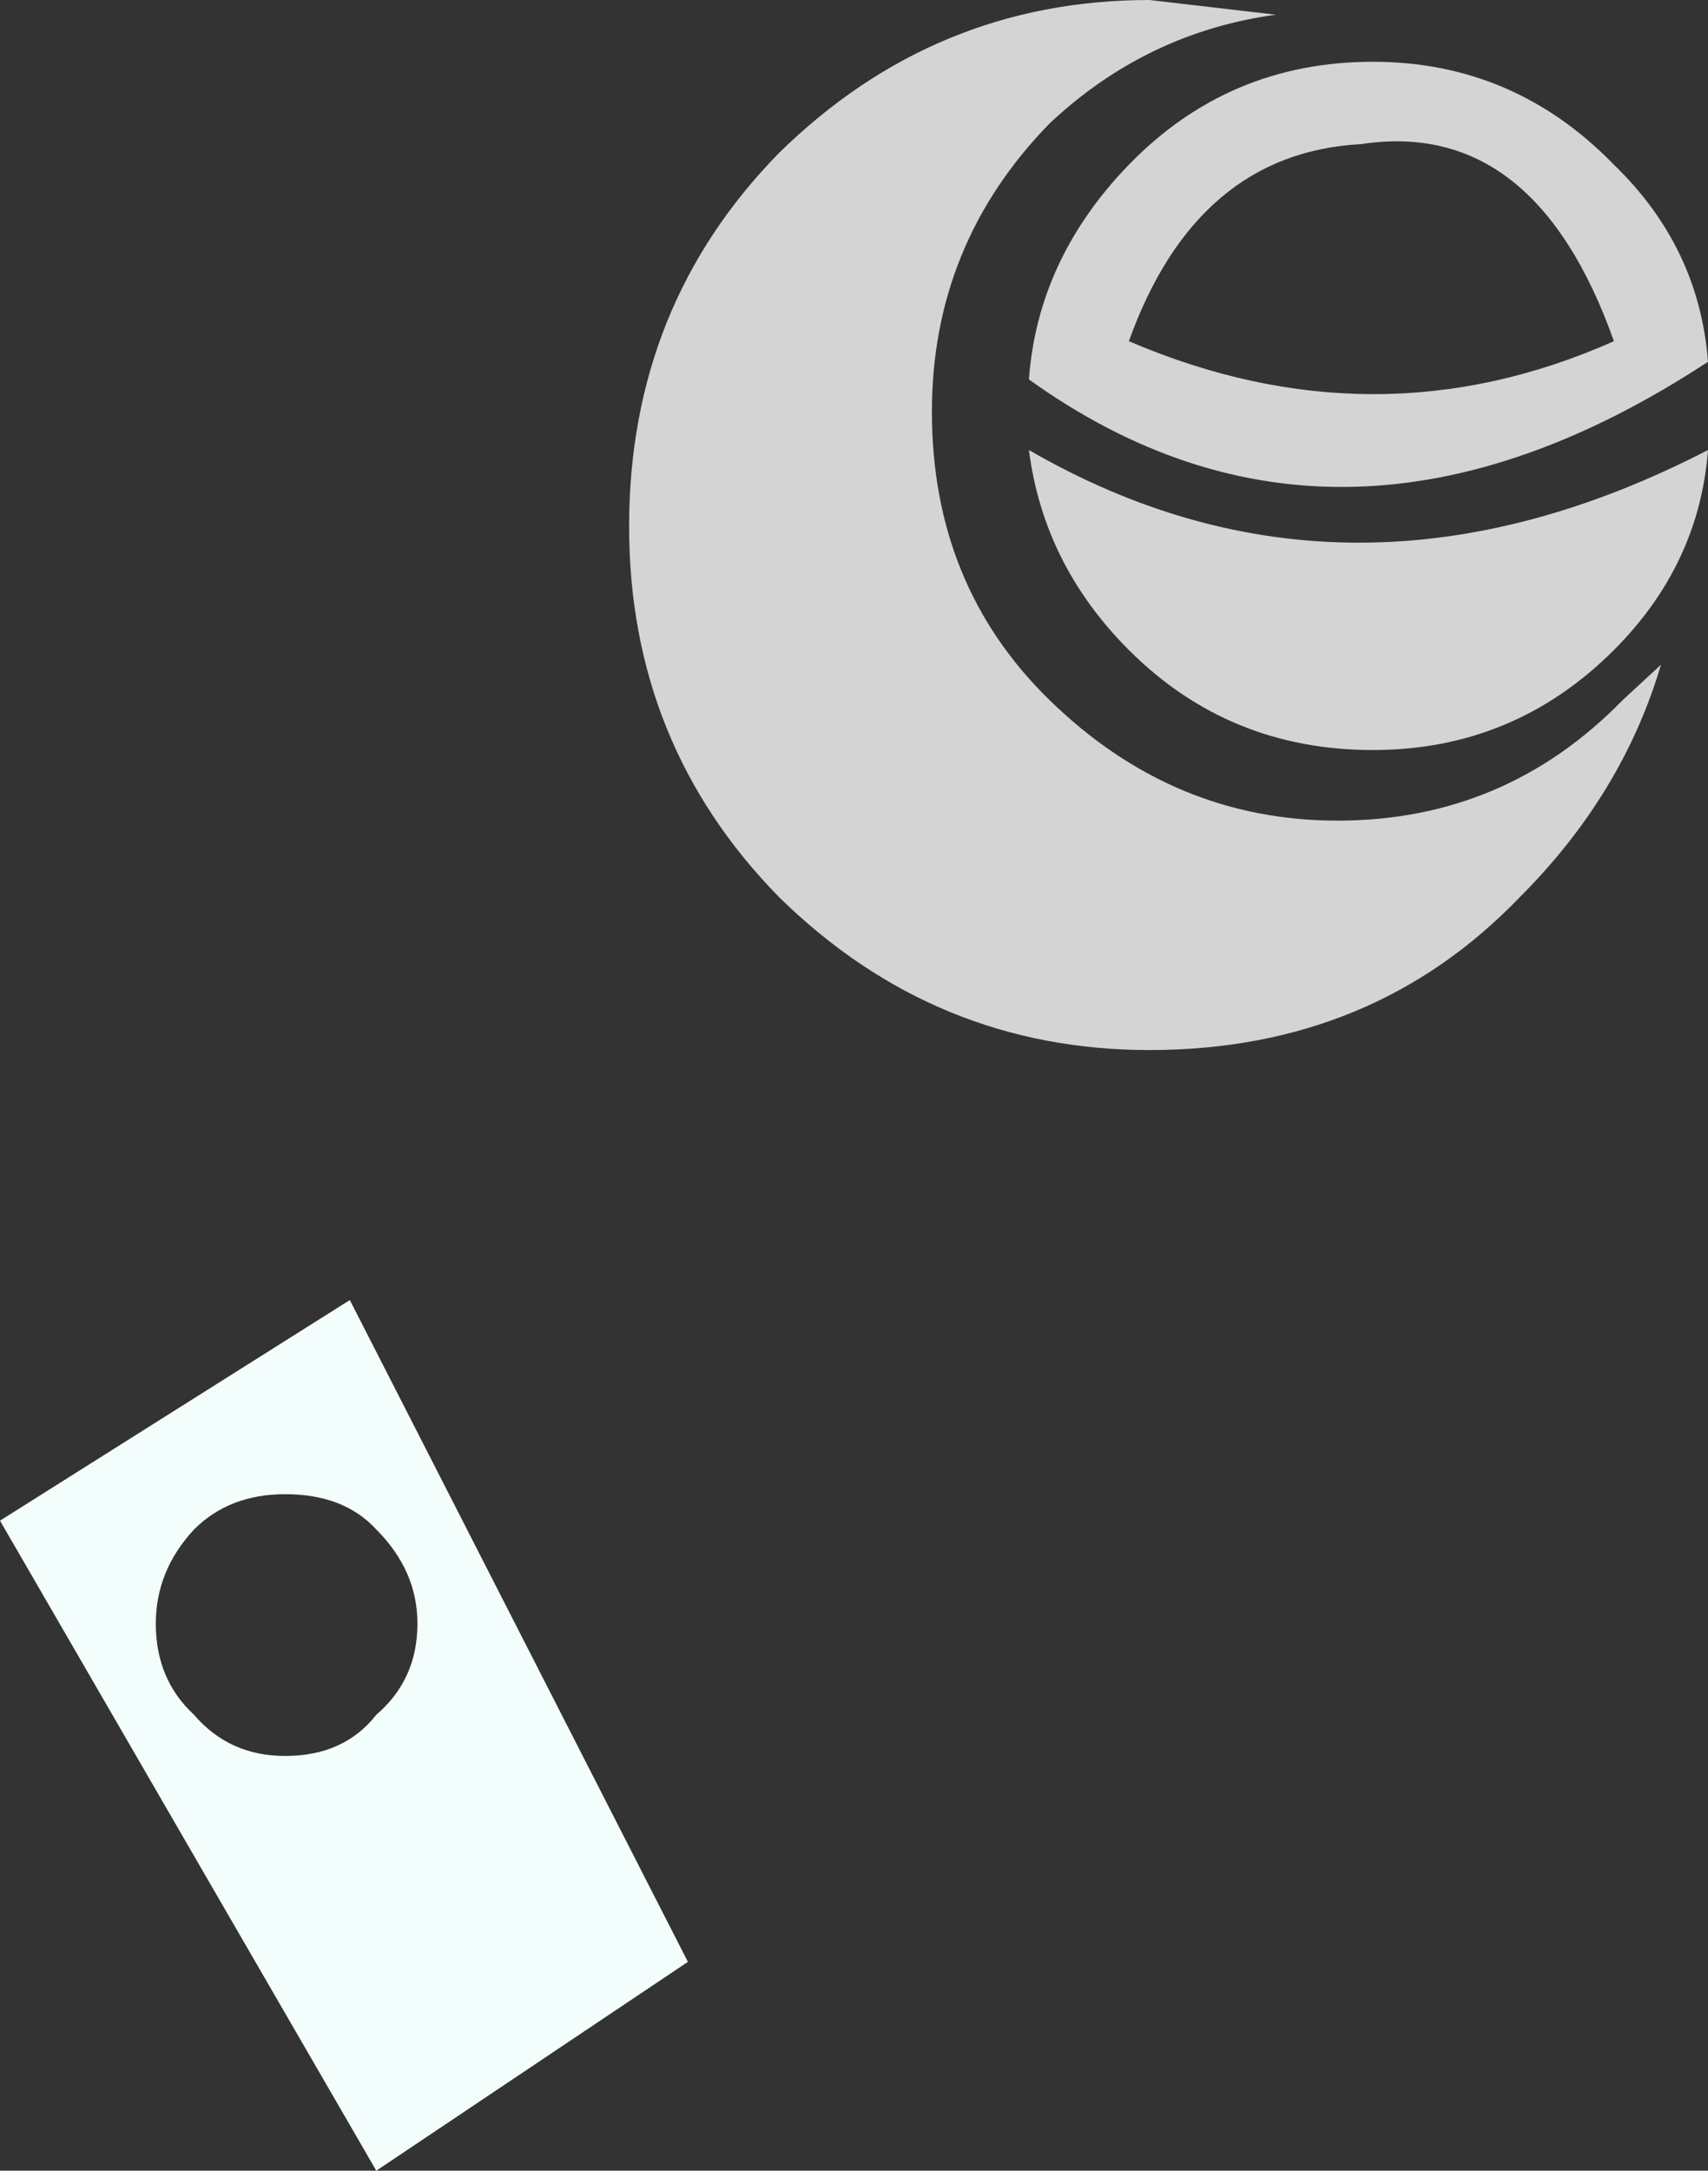 <?xml version="1.0" encoding="UTF-8" standalone="no"?>
<svg xmlns:xlink="http://www.w3.org/1999/xlink" height="36.9px" width="29.05px" xmlns="http://www.w3.org/2000/svg">
  <rect width="100%" height="100%" fill="#333333" stroke="none"/>
  <g transform="matrix(1.0, 0.0, 0.0, 1.0, 14.55, 18.45)">
    <path d="M11.3 -3.2 Q8.8 -0.6 5.0 -0.6 1.35 -0.6 -1.3 -3.2 -3.85 -5.8 -3.85 -9.5 -3.85 -13.25 -1.3 -15.85 1.35 -18.45 5.0 -18.45 L7.15 -18.2 Q4.95 -17.9 3.3 -16.35 1.3 -14.3 1.3 -11.45 1.3 -8.5 3.3 -6.55 5.4 -4.5 8.2 -4.5 11.05 -4.5 13.05 -6.55 L13.7 -7.15 Q13.05 -4.95 11.3 -3.2 M4.65 -12.65 Q8.85 -10.85 12.9 -12.65 11.55 -16.45 8.6 -16.0 5.8 -15.85 4.65 -12.65 M4.65 -15.65 Q6.35 -17.4 8.8 -17.4 11.2 -17.4 12.9 -15.65 14.35 -14.25 14.5 -12.3 8.25 -8.2 2.95 -12.0 3.1 -14.05 4.65 -15.65 M12.9 -7.4 Q11.2 -5.7 8.8 -5.7 6.35 -5.7 4.65 -7.4 3.2 -8.85 2.95 -10.8 8.4 -7.65 14.5 -10.8 14.35 -8.85 12.9 -7.4" fill="#ffffff" fill-opacity="0.788" fill-rule="evenodd" stroke="none"/>
    <path d="M-9.7 6.95 Q-10.65 6.95 -11.25 7.55 -11.9 8.25 -11.9 9.15 -11.9 10.1 -11.25 10.7 -10.65 11.4 -9.7 11.4 -8.7 11.4 -8.15 10.7 -7.45 10.1 -7.45 9.15 -7.45 8.25 -8.15 7.55 -8.7 6.95 -9.7 6.95 M-8.15 18.45 L-14.55 7.4 -8.6 3.65 -2.85 14.9 -8.15 18.45" fill="#f3fefc" fill-rule="evenodd" stroke="none"/>
  </g>
</svg>
